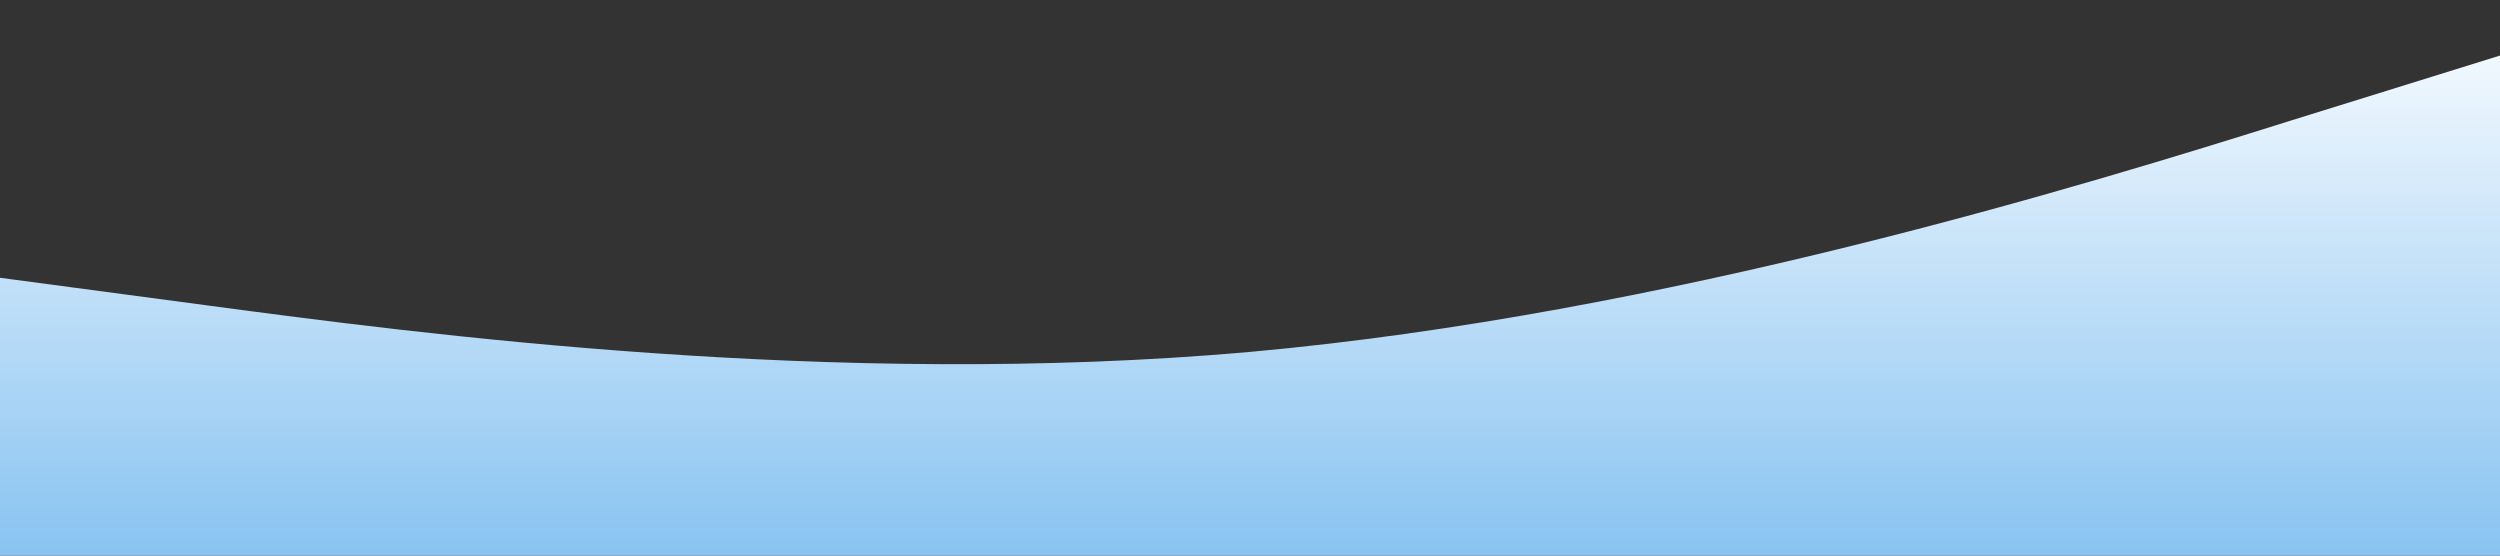<svg xmlns="http://www.w3.org/2000/svg" viewBox="0 0 1440 320">
  <rect x="0" y="0" width="1440" height="320" fill="#333333" stroke="none"/>
  <!-- Definición del gradiente lineal -->
    <linearGradient id="miDegradado" gradientTransform="rotate(90)">
      <stop offset="0%" stop-color="#f1f8fe"/>
      <stop offset="100%" stop-color="#88c3f1"/>
    </linearGradient>
  
  <path d="M0,160L120,176C240,192,480,224,720,202.7C960,181,1200,107,1320,69.3L1440,32L1440,320L1320,320C1200,320,960,320,720,320C480,320,240,320,120,320L0,320Z" fill="url(#miDegradado)"></path>
</svg>